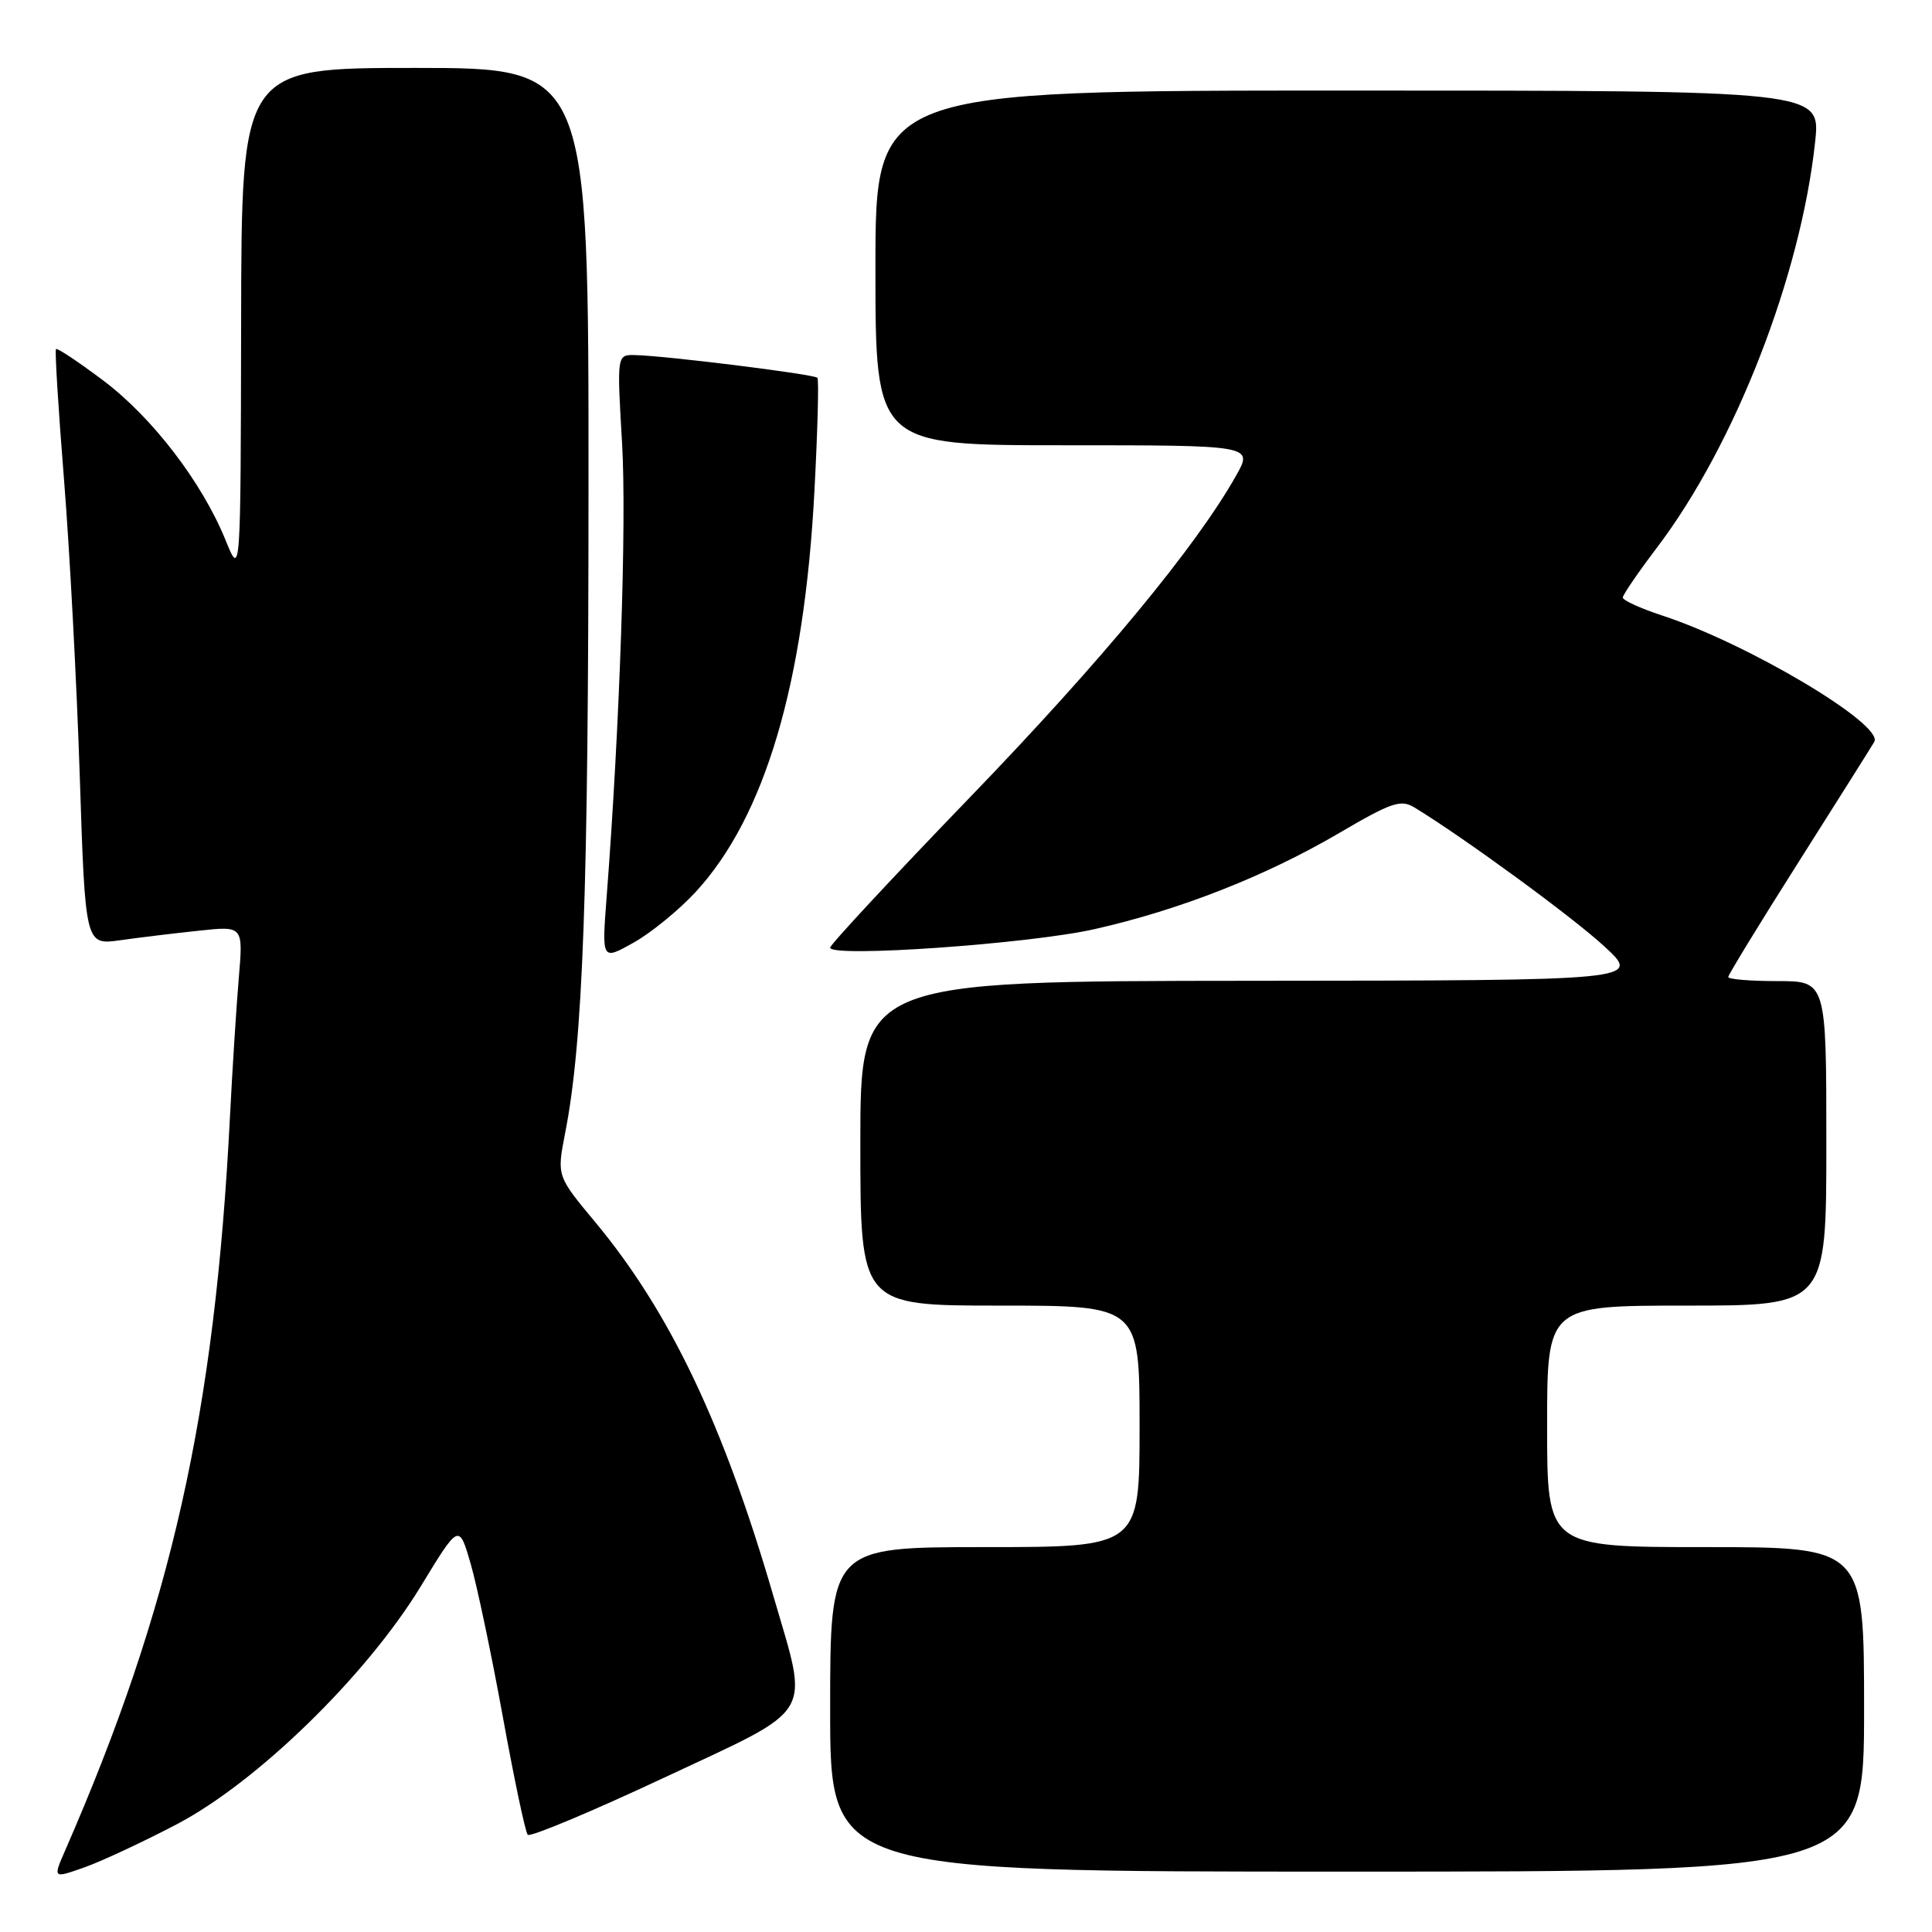 <?xml version="1.0" encoding="UTF-8" standalone="no"?>
<!DOCTYPE svg PUBLIC "-//W3C//DTD SVG 1.1//EN" "http://www.w3.org/Graphics/SVG/1.1/DTD/svg11.dtd" >
<svg xmlns="http://www.w3.org/2000/svg" xmlns:xlink="http://www.w3.org/1999/xlink" version="1.1" viewBox="0 0 256 256">
 <g >
 <path fill="currentColor"
d=" M 23.39 241.74 C 34.06 236.16 48.53 222.05 55.76 210.19 C 60.82 201.87 60.82 201.87 62.36 207.19 C 63.21 210.11 65.13 219.25 66.63 227.50 C 68.13 235.75 69.61 242.78 69.93 243.12 C 70.24 243.46 78.38 240.06 88.00 235.55 C 108.25 226.06 107.22 227.78 102.49 211.52 C 95.86 188.72 88.75 173.81 78.84 161.90 C 73.78 155.82 73.78 155.82 74.88 150.16 C 77.26 138.04 77.97 118.40 77.98 64.75 C 78.00 9.00 78.00 9.00 55.00 9.00 C 32.00 9.00 32.00 9.00 31.95 42.75 C 31.89 76.50 31.89 76.50 29.90 71.60 C 26.79 63.93 20.19 55.31 13.68 50.42 C 10.41 47.96 7.59 46.08 7.42 46.25 C 7.25 46.41 7.73 54.19 8.48 63.52 C 9.23 72.86 10.17 90.56 10.57 102.87 C 11.30 125.23 11.30 125.23 15.90 124.59 C 18.43 124.23 23.14 123.66 26.37 123.32 C 32.23 122.69 32.23 122.69 31.64 129.60 C 31.32 133.39 30.79 141.68 30.47 148.00 C 28.47 187.31 22.70 213.00 8.63 245.20 C 7.01 248.91 7.01 248.91 11.15 247.45 C 13.42 246.65 18.93 244.08 23.39 241.74 Z  M 247.00 226.50 C 247.00 205.00 247.00 205.00 226.00 205.00 C 205.00 205.00 205.00 205.00 205.00 189.00 C 205.00 173.00 205.00 173.00 223.50 173.00 C 242.00 173.00 242.00 173.00 242.00 151.50 C 242.00 130.00 242.00 130.00 235.50 130.00 C 231.93 130.00 229.00 129.76 229.00 129.46 C 229.00 129.17 233.20 122.30 238.33 114.21 C 243.45 106.12 247.97 98.96 248.35 98.30 C 249.68 96.04 231.62 85.28 220.25 81.56 C 217.36 80.61 215.01 79.54 215.03 79.17 C 215.04 78.80 217.10 75.80 219.60 72.50 C 229.91 58.90 238.63 36.49 240.52 18.75 C 241.23 12.00 241.23 12.00 178.62 12.00 C 116.00 12.00 116.00 12.00 116.00 35.50 C 116.00 59.00 116.00 59.00 141.03 59.00 C 166.06 59.00 166.06 59.00 163.78 63.04 C 158.46 72.47 145.95 87.59 128.57 105.60 C 118.36 116.18 110.00 125.17 110.00 125.57 C 110.00 126.92 136.43 125.07 145.06 123.11 C 156.37 120.55 167.69 116.10 177.43 110.39 C 184.40 106.31 185.61 105.89 187.43 107.00 C 194.01 111.01 208.33 121.48 212.56 125.38 C 217.50 129.92 217.50 129.92 165.75 129.96 C 114.00 130.00 114.00 130.00 114.00 151.50 C 114.00 173.00 114.00 173.00 132.50 173.00 C 151.00 173.00 151.00 173.00 151.00 189.00 C 151.00 205.00 151.00 205.00 130.50 205.00 C 110.00 205.00 110.00 205.00 110.00 226.50 C 110.00 248.00 110.00 248.00 178.50 248.00 C 247.00 248.00 247.00 248.00 247.00 226.50 Z  M 92.17 118.20 C 101.36 108.23 106.58 90.59 107.92 65.00 C 108.34 57.02 108.52 50.30 108.31 50.06 C 107.92 49.59 88.17 47.13 84.12 47.05 C 81.74 47.00 81.74 47.00 82.43 58.75 C 83.04 69.30 82.13 96.11 80.38 118.89 C 79.74 127.27 79.74 127.27 83.96 124.90 C 86.28 123.60 89.97 120.58 92.17 118.20 Z "/>
</g>
</svg>